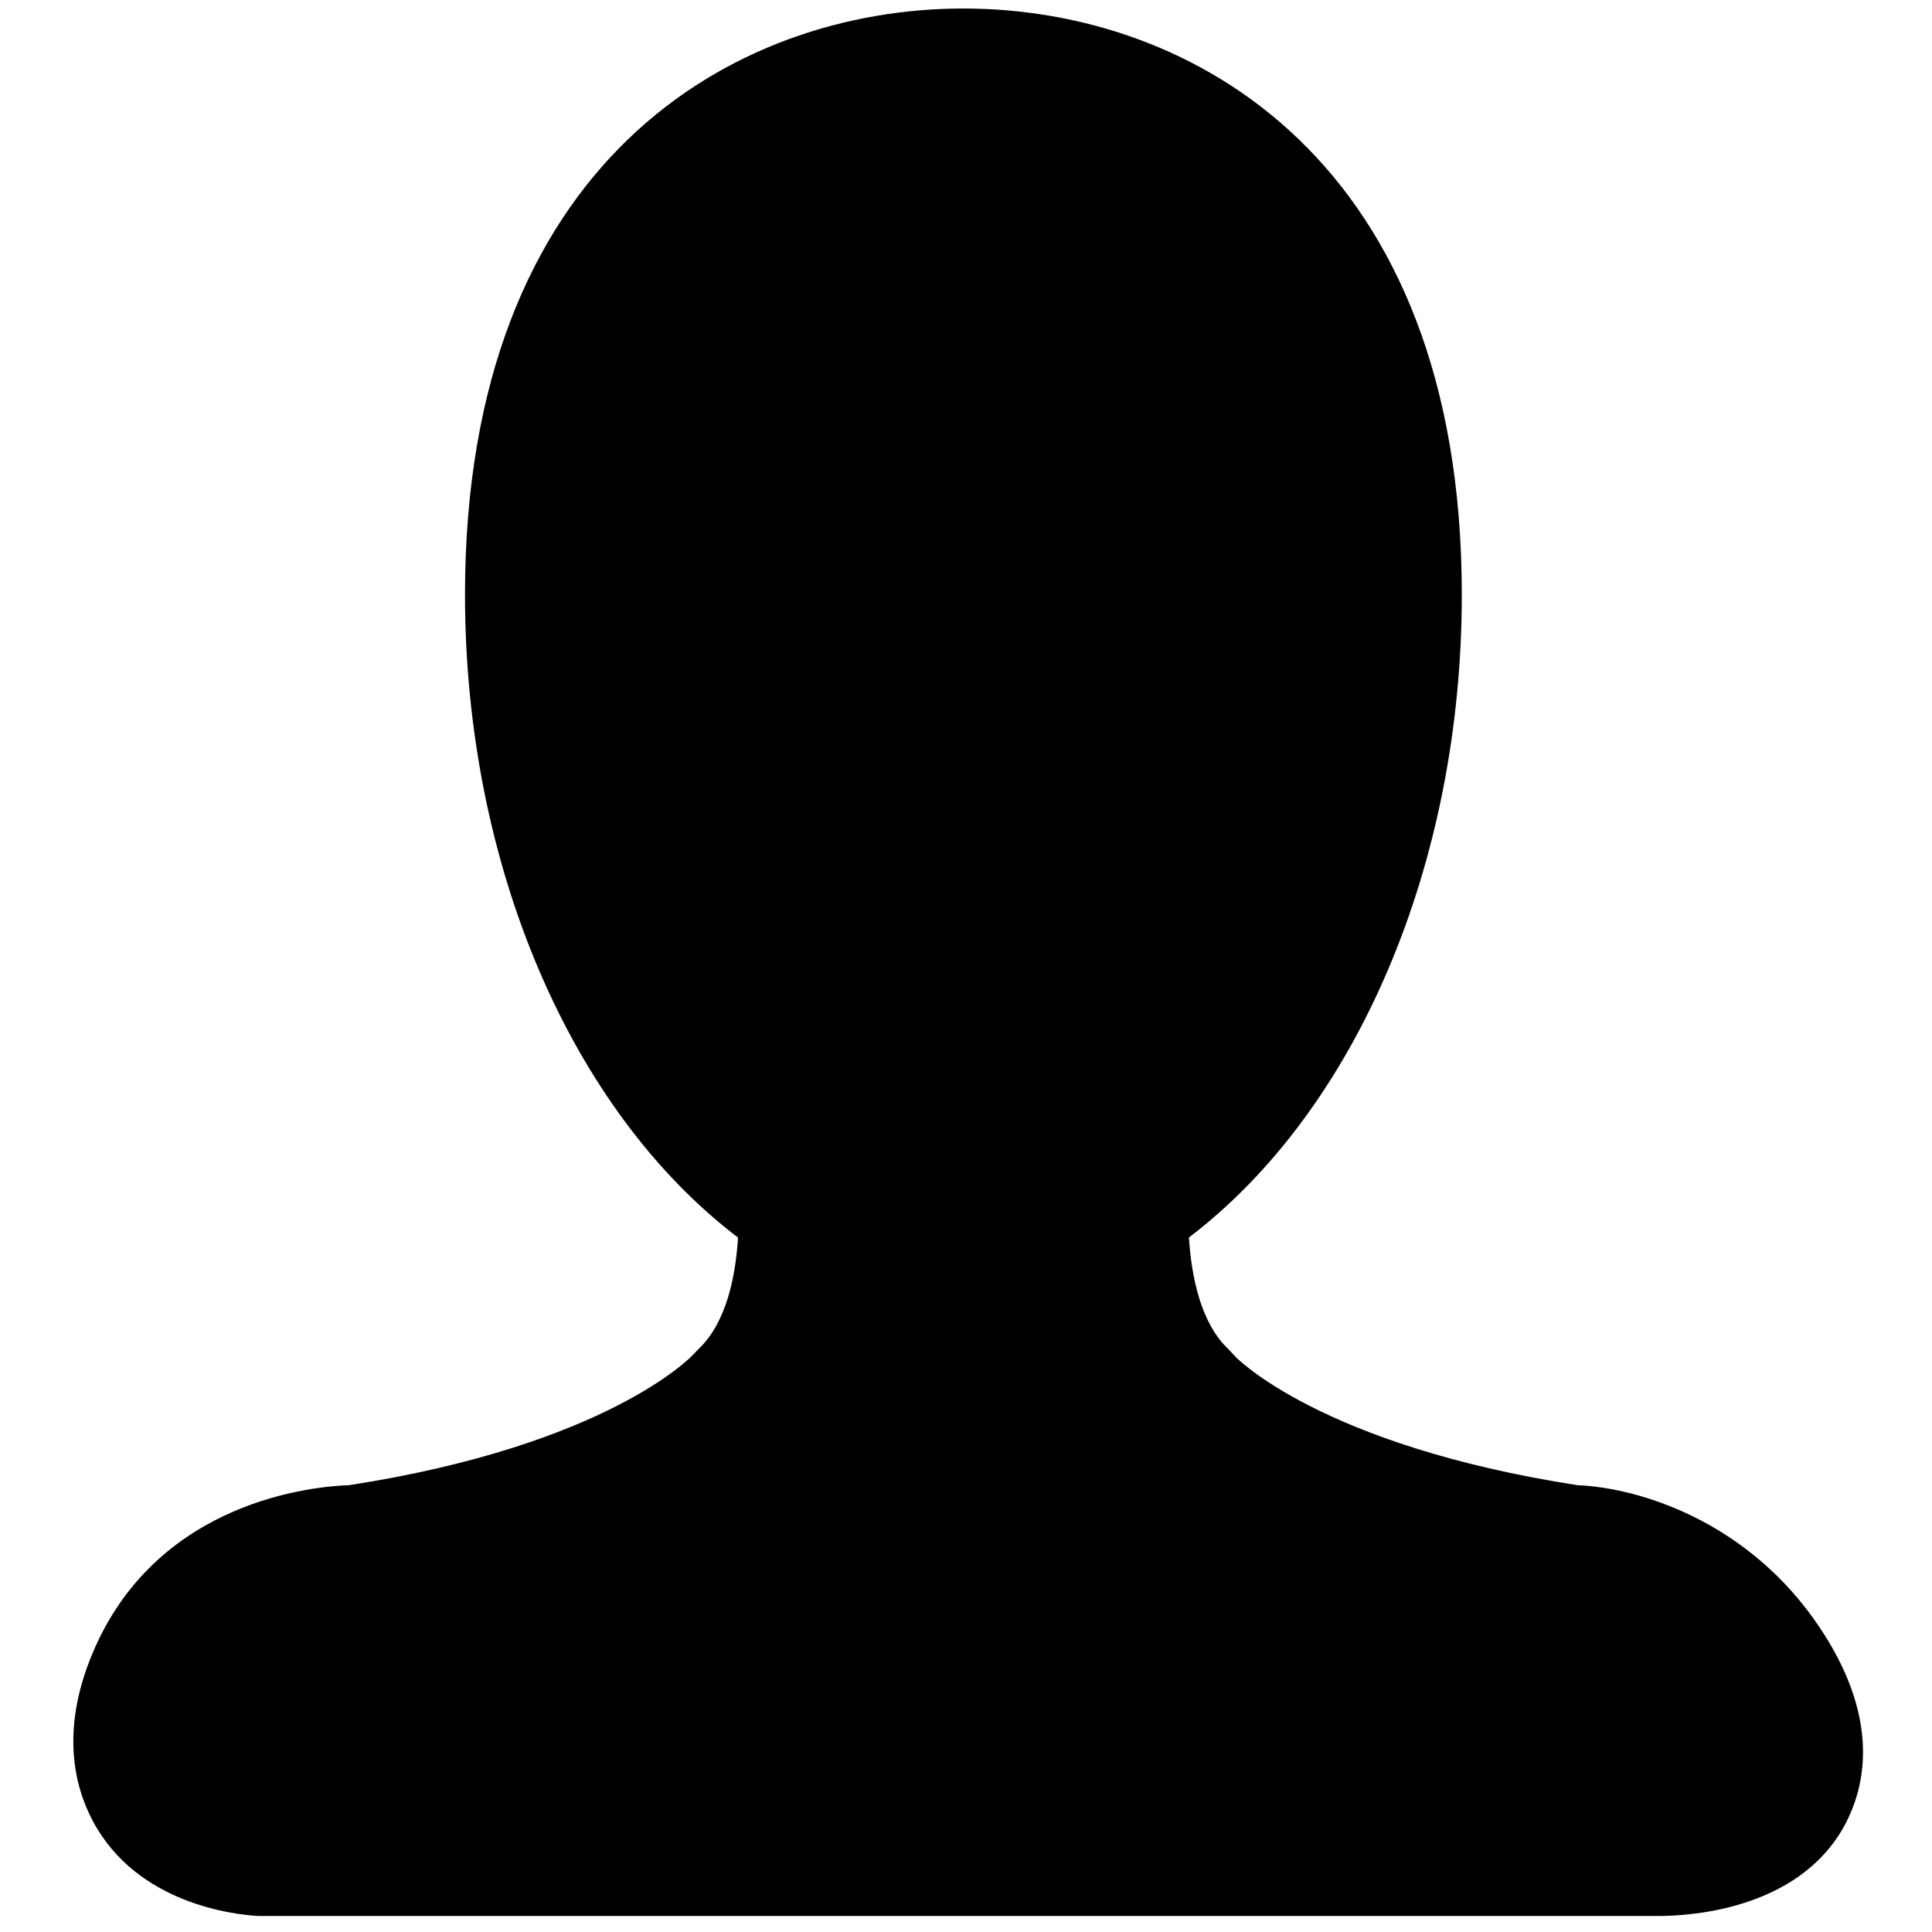 <?xml version="1.0" standalone="no"?><!DOCTYPE svg PUBLIC "-//W3C//DTD SVG 1.1//EN" "http://www.w3.org/Graphics/SVG/1.1/DTD/svg11.dtd"><svg t="1658645660673" class="icon" viewBox="0 0 1024 1024" version="1.1" xmlns="http://www.w3.org/2000/svg" p-id="12054" xmlns:xlink="http://www.w3.org/1999/xlink" width="200" height="200"><defs><style type="text/css">@font-face { font-family: feedback-iconfont; src: url("//at.alicdn.com/t/font_1031158_u69w8yhxdu.woff2?t=1630033759944") format("woff2"), url("//at.alicdn.com/t/font_1031158_u69w8yhxdu.woff?t=1630033759944") format("woff"), url("//at.alicdn.com/t/font_1031158_u69w8yhxdu.ttf?t=1630033759944") format("truetype"); }
</style></defs><path d="M979.936 962.976c-22.656 48.768-83.136 52.544-101.152 52.544l-741.856 0c-12.736-0.736-64.352-6.336-87.776-50.432-9.888-18.592-17.664-49.728 1.408-92.32 34.752-77.408 115.264-84.928 134.496-85.6 137.056-21.216 181.568-68.384 181.984-68.832l3.2-3.328c14.624-13.792 19.616-38.016 20.928-59.072-88.64-67.424-144.704-197.632-144.704-340.736 0-229.344 142.272-310.688 264.128-310.688 121.888 0 264.192 81.376 264.192 310.688 0 143.104-56 273.28-144.64 340.704 1.376 21.12 6.368 45.408 20.864 59.104l4 4.288c0.096 0 44.832 46.816 181.216 67.904 31.392 1.248 90.336 18.336 128.608 75.936 29.888 44.992 24.704 79.168 15.072 99.84z" p-id="12055"></path></svg>